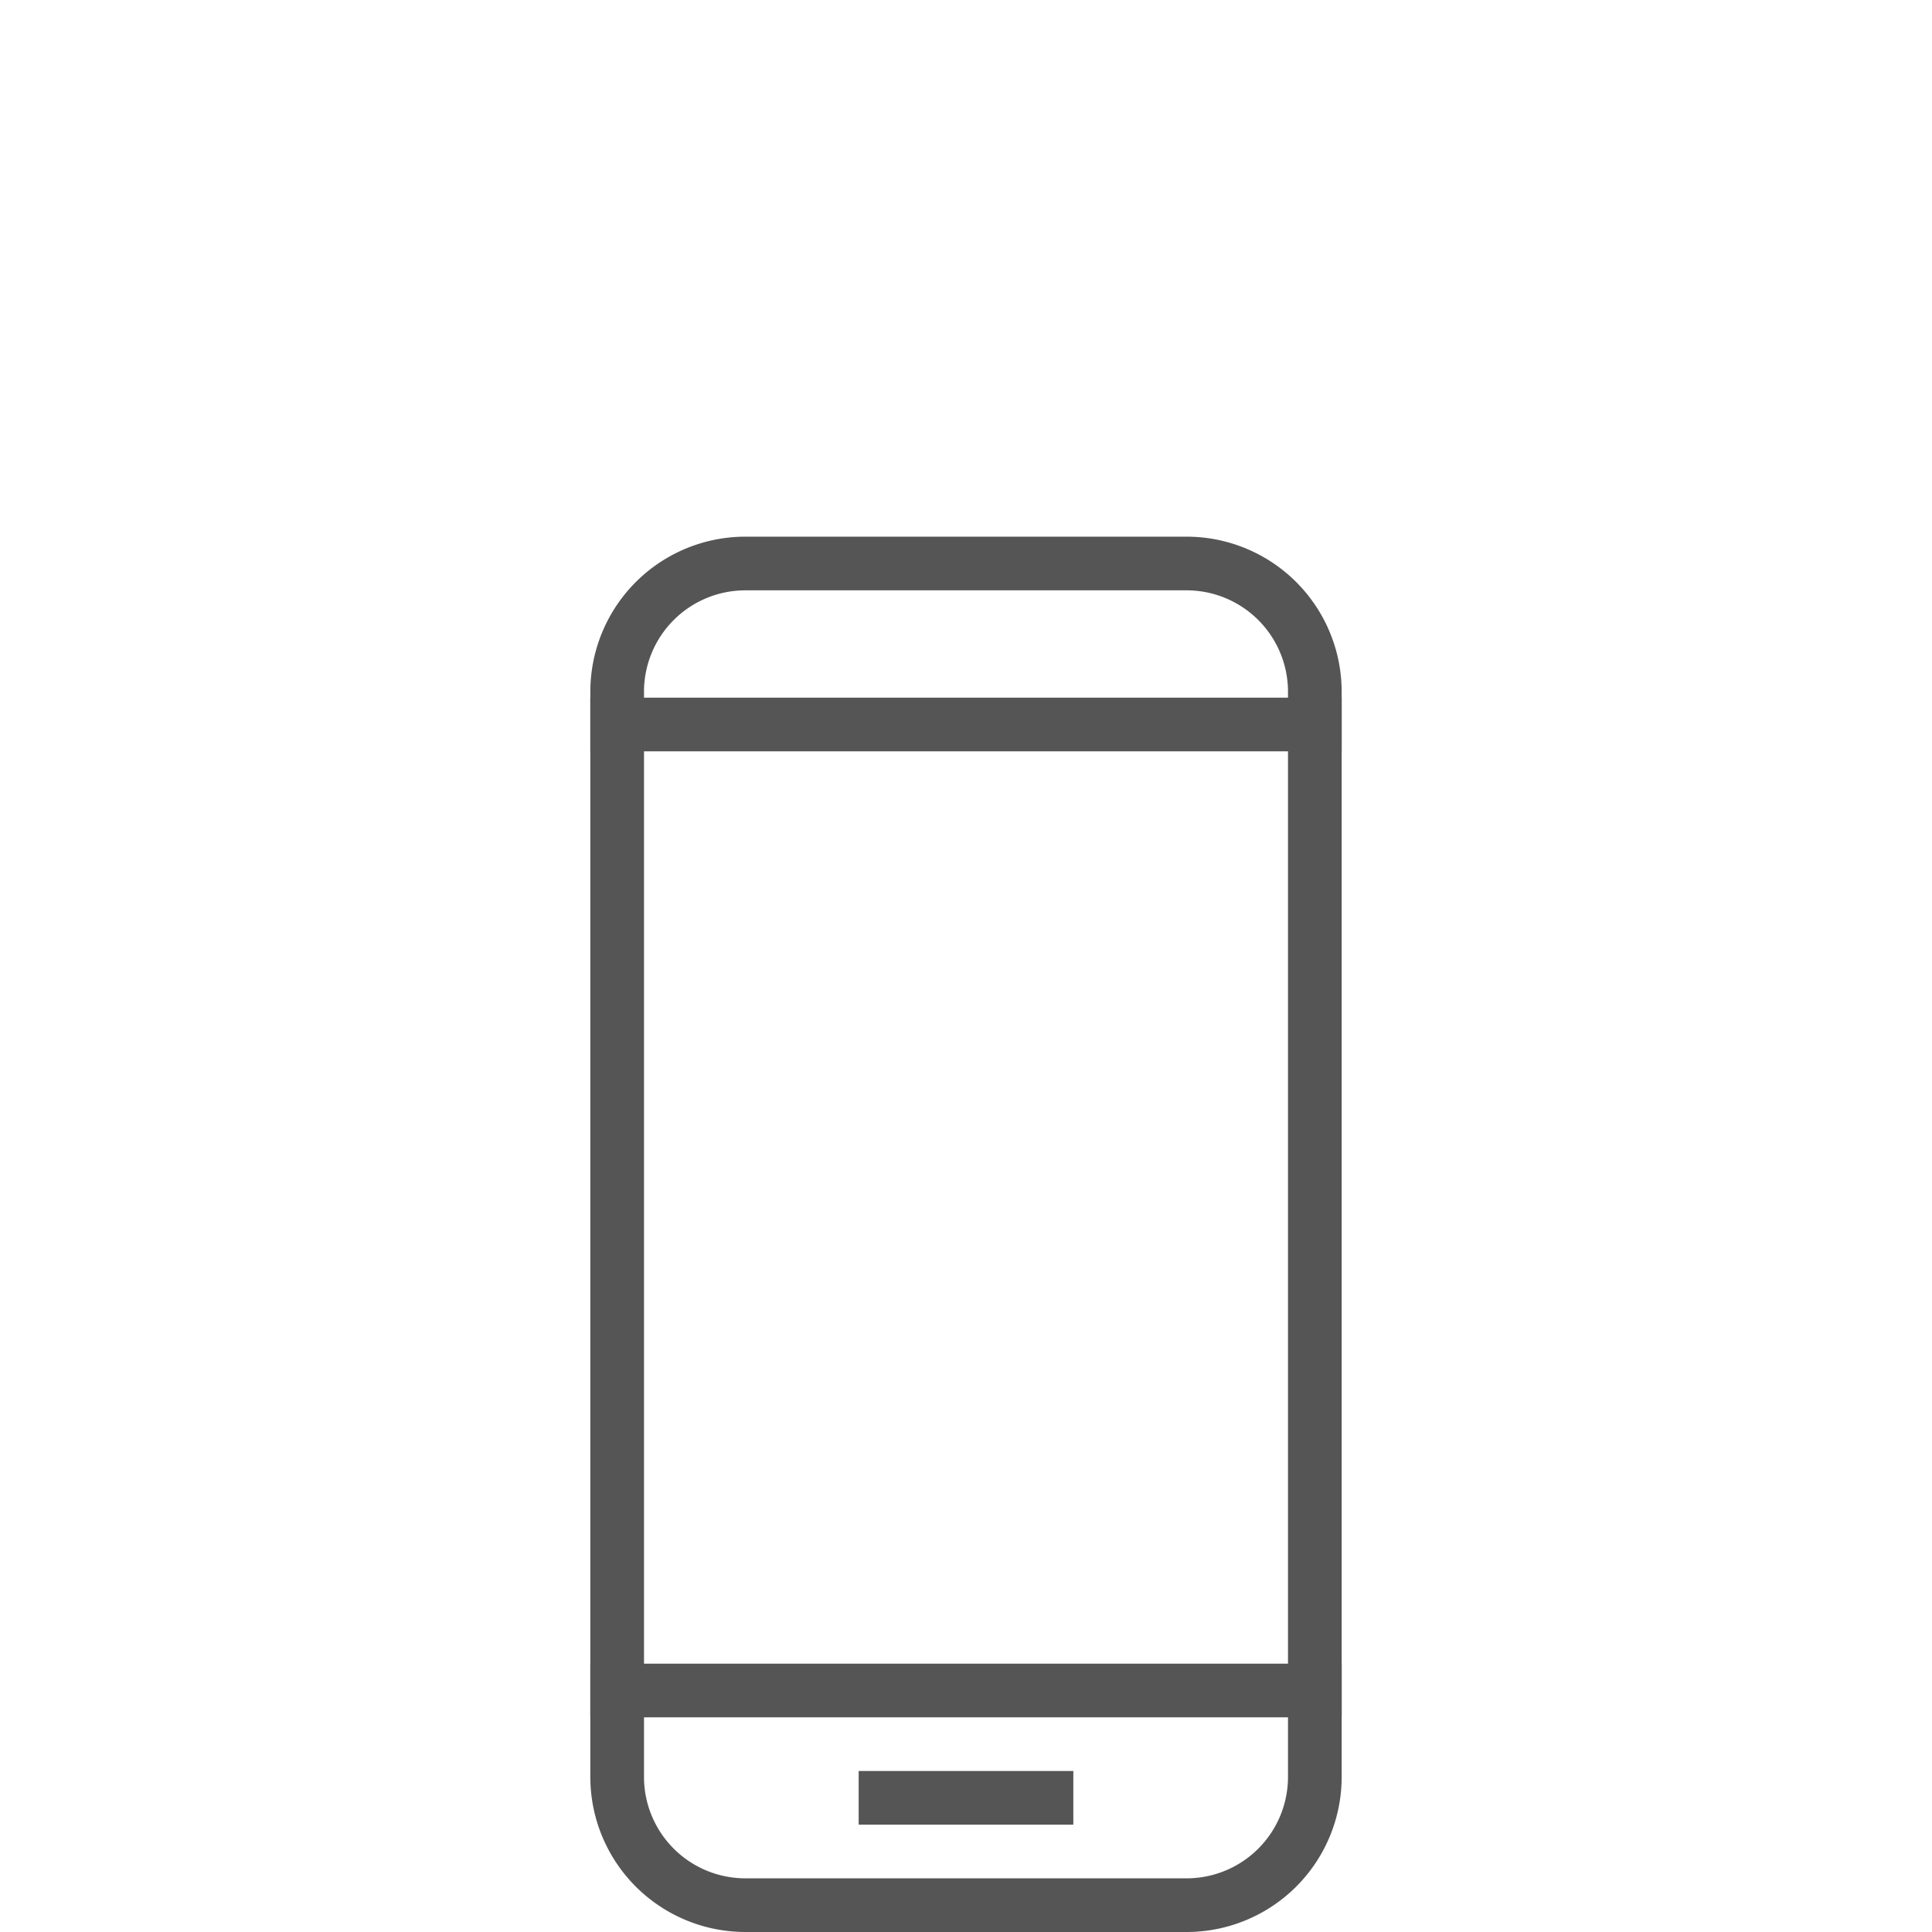 <svg id="Layer_1" data-name="Layer 1" xmlns="http://www.w3.org/2000/svg" viewBox="0 0 36 36"><defs><style>.cls-1{fill:#555}</style></defs><path class="cls-1" d="M22.11 11A1.89 1.89 0 0 1 24 12.89v20.22A1.89 1.89 0 0 1 22.11 35h-8.22A1.89 1.89 0 0 1 12 33.11V12.89A1.89 1.89 0 0 1 13.89 11h8.22m0-1h-8.22A2.89 2.89 0 0 0 11 12.89v20.22A2.89 2.89 0 0 0 13.89 36h8.22A2.89 2.89 0 0 0 25 33.11V12.89A2.89 2.89 0 0 0 22.11 10z"/><path class="cls-1" d="M25 13H11v1h14v-1zM25 31H11v1h14v-1zM16 33h4v1h-4z"/></svg>
